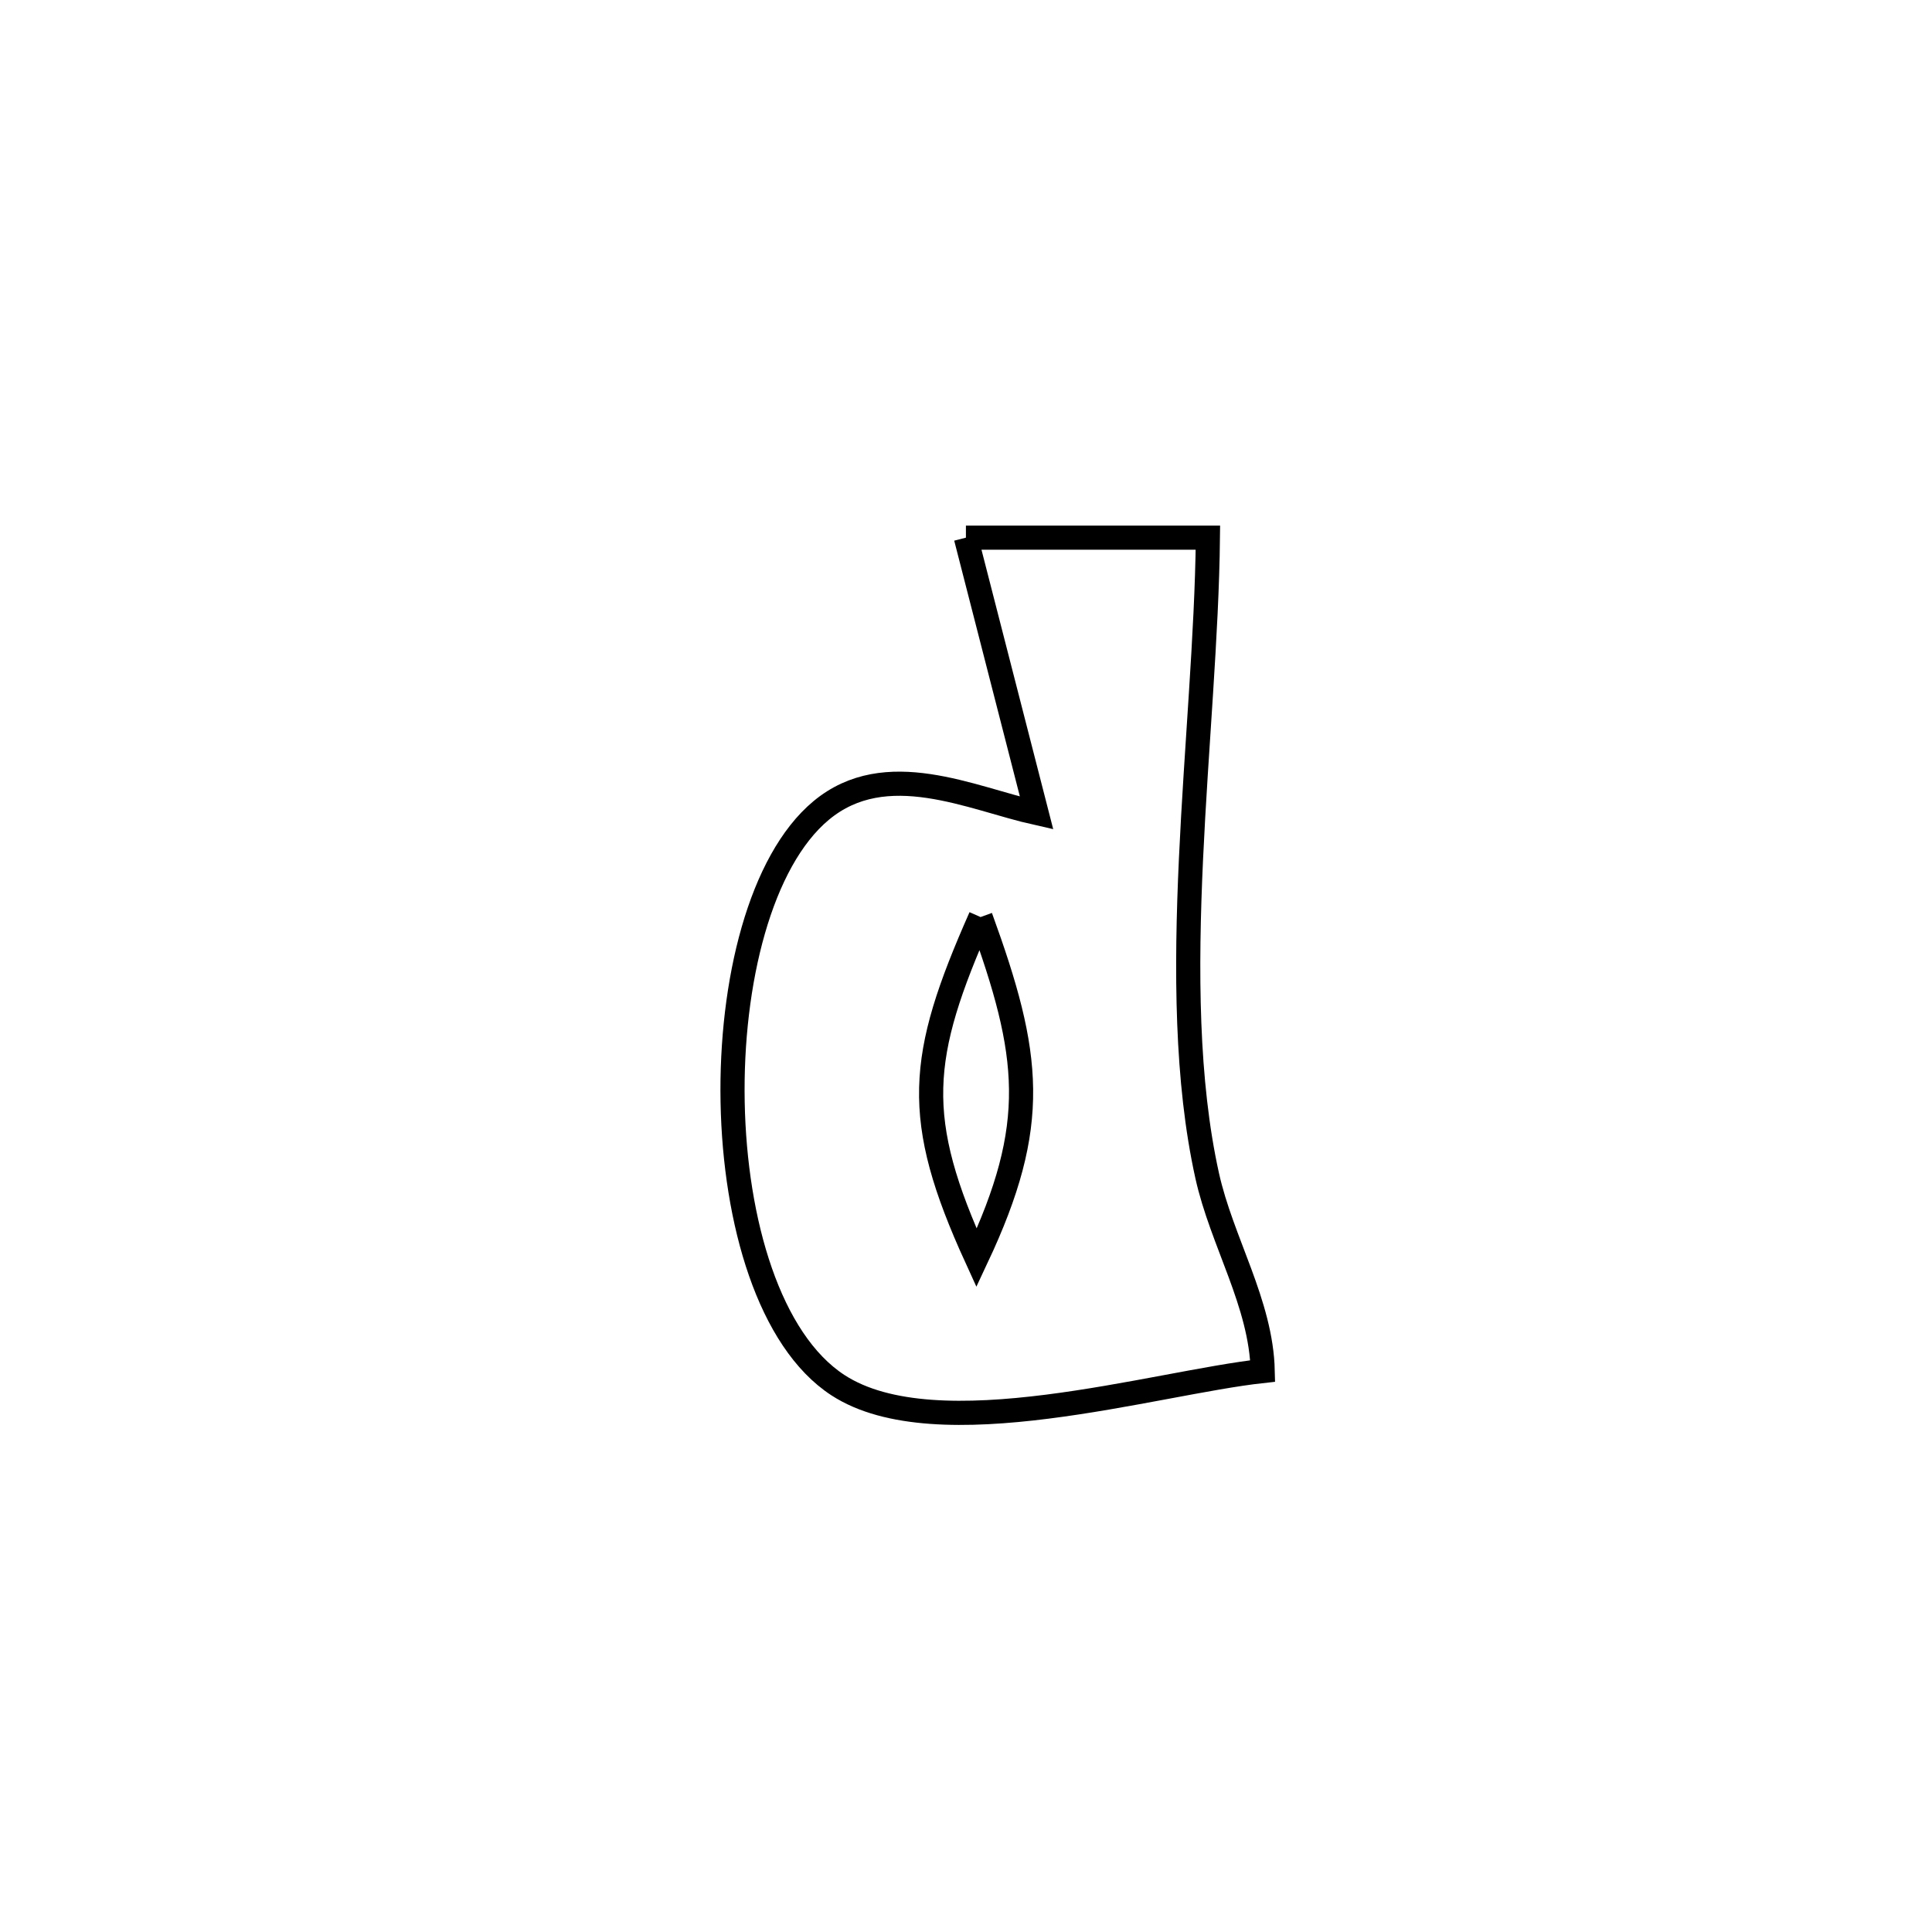 <svg xmlns="http://www.w3.org/2000/svg" viewBox="0.0 0.0 24.0 24.0" height="200px" width="200px"><path fill="none" stroke="black" stroke-width=".3" stroke-opacity="1.0"  filling="0" d="M11.999 6.679 L11.999 6.679 C13.001 6.679 14.003 6.679 15.005 6.679 L15.005 6.679 C14.992 7.891 14.859 9.283 14.795 10.667 C14.731 12.051 14.735 13.426 14.996 14.605 C15.178 15.426 15.667 16.191 15.686 17.031 L15.686 17.031 C14.345 17.177 11.641 18.009 10.409 17.207 C9.558 16.652 9.129 15.181 9.101 13.692 C9.073 12.203 9.447 10.695 10.201 10.068 C11.007 9.398 12.064 9.918 12.877 10.1 L12.877 10.1 C12.584 8.96 12.291 7.819 11.999 6.679 L11.999 6.679"></path>
<path fill="none" stroke="black" stroke-width=".3" stroke-opacity="1.0"  filling="0" d="M12.181 11.392 L12.181 11.392 C11.408 13.139 11.335 13.886 12.131 15.627 L12.131 15.627 C12.914 13.962 12.806 13.111 12.181 11.392 L12.181 11.392"></path></svg>